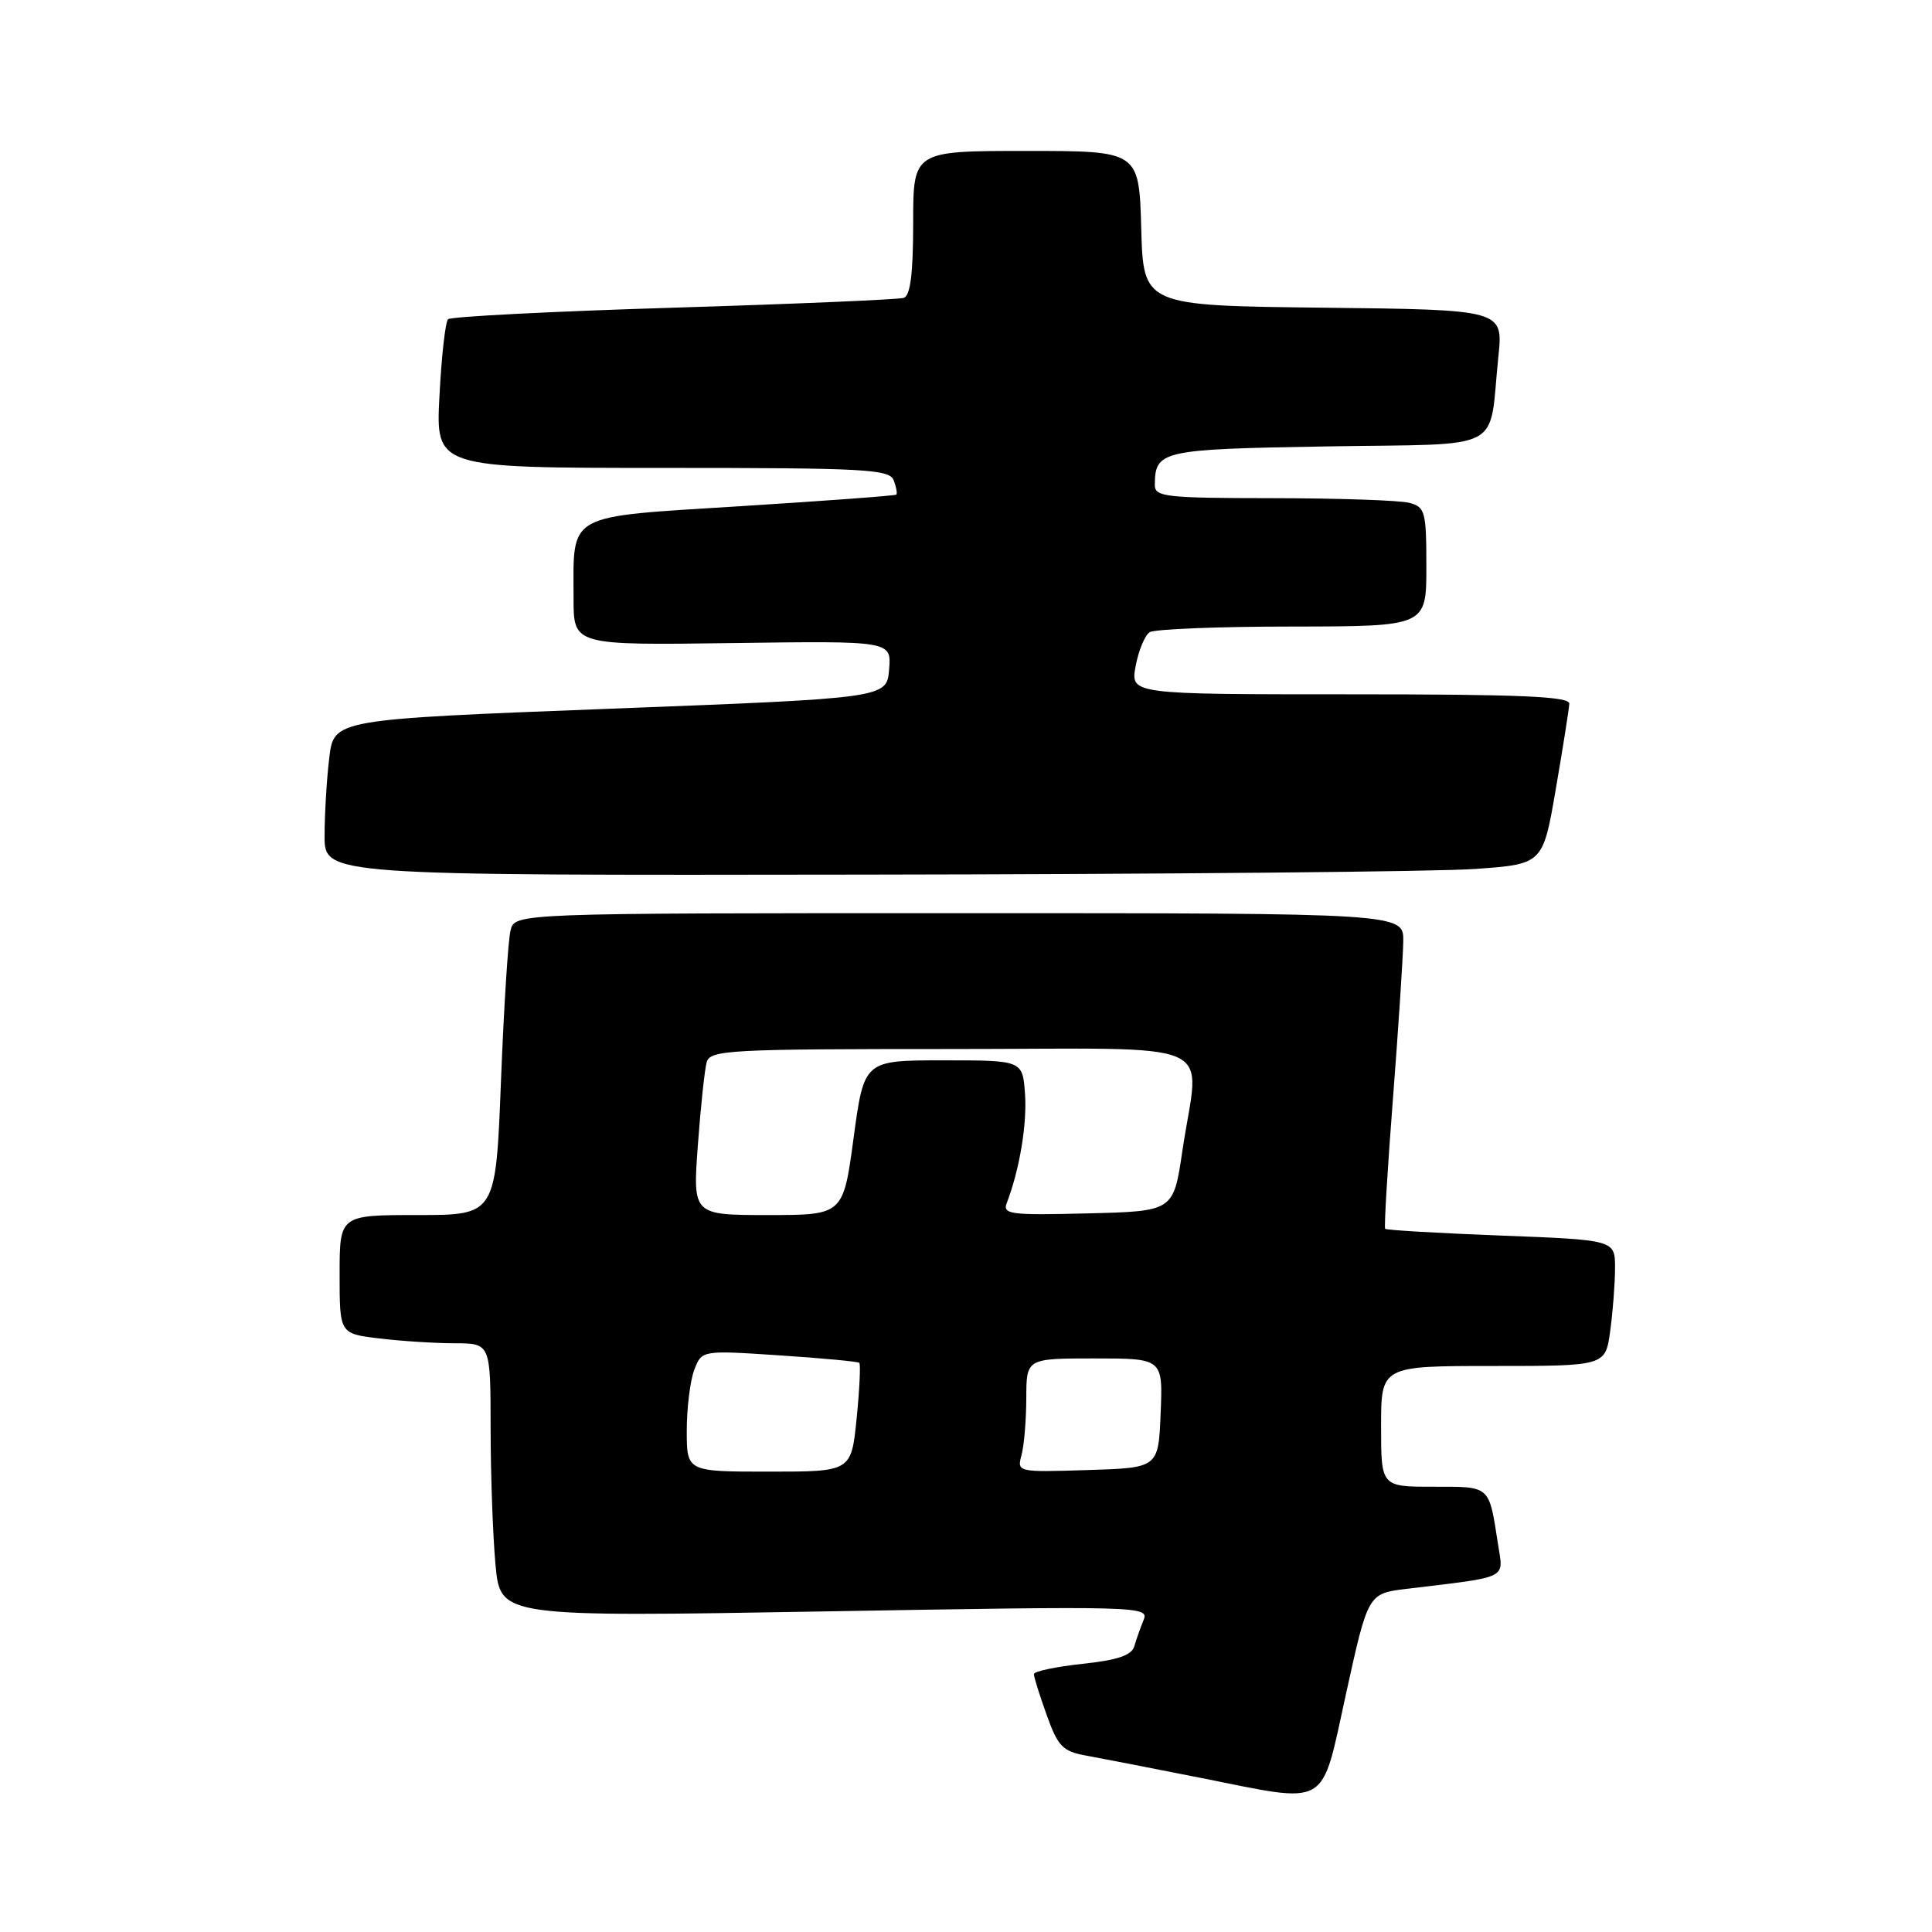 <?xml version="1.0" encoding="UTF-8" standalone="no"?>
<!DOCTYPE svg PUBLIC "-//W3C//DTD SVG 1.1//EN" "http://www.w3.org/Graphics/SVG/1.1/DTD/svg11.dtd" >
<svg xmlns="http://www.w3.org/2000/svg" xmlns:xlink="http://www.w3.org/1999/xlink" version="1.1" viewBox="0 0 256 256">
 <g >
 <path fill="currentColor"
d=" M 178.38 224.32 C 181.28 211.15 181.28 211.15 186.39 210.53 C 200.08 208.88 199.22 209.30 198.50 204.65 C 197.27 196.74 197.56 197.00 189.93 197.00 C 183.00 197.00 183.00 197.00 183.00 189.00 C 183.00 181.00 183.00 181.00 197.86 181.00 C 212.73 181.00 212.73 181.00 213.36 176.36 C 213.71 173.81 214.00 170.05 214.00 168.01 C 214.00 164.30 214.00 164.30 198.91 163.72 C 190.60 163.40 183.69 163.00 183.54 162.82 C 183.39 162.64 183.85 154.85 184.58 145.50 C 185.30 136.15 185.91 126.81 185.94 124.75 C 186.00 121.00 186.00 121.00 127.11 121.00 C 68.22 121.00 68.22 121.00 67.65 123.28 C 67.33 124.53 66.76 133.53 66.38 143.28 C 65.69 161.00 65.69 161.00 55.35 161.00 C 45.00 161.00 45.00 161.00 45.00 168.86 C 45.00 176.72 45.00 176.72 50.25 177.35 C 53.14 177.70 57.64 177.99 60.25 177.99 C 65.00 178.00 65.00 178.00 65.01 189.25 C 65.01 195.44 65.31 203.60 65.66 207.38 C 66.31 214.26 66.31 214.26 109.31 213.52 C 150.99 212.80 152.28 212.83 151.54 214.64 C 151.12 215.66 150.56 217.24 150.30 218.14 C 149.95 219.34 148.10 219.97 143.41 220.47 C 139.89 220.85 137.00 221.46 137.00 221.83 C 136.99 222.20 137.75 224.63 138.69 227.24 C 140.19 231.43 140.80 232.06 143.94 232.63 C 145.90 232.99 152.68 234.30 159.00 235.56 C 176.41 239.01 174.95 239.86 178.38 224.32 Z  M 195.48 115.14 C 204.45 114.50 204.45 114.50 206.16 104.50 C 207.11 99.00 207.90 93.94 207.94 93.25 C 207.99 92.28 201.54 92.00 178.89 92.00 C 149.78 92.00 149.78 92.00 150.48 88.25 C 150.87 86.19 151.70 84.17 152.34 83.77 C 152.98 83.36 161.49 83.02 171.25 83.02 C 189.00 83.00 189.00 83.00 189.00 75.12 C 189.00 67.79 188.84 67.19 186.75 66.63 C 185.51 66.30 177.41 66.02 168.75 66.01 C 154.42 66.00 153.00 65.84 153.02 64.25 C 153.06 59.69 153.81 59.52 175.91 59.15 C 199.82 58.75 197.21 60.12 198.54 47.27 C 199.19 41.04 199.19 41.04 175.35 40.77 C 151.50 40.50 151.50 40.50 151.22 30.25 C 150.93 20.00 150.93 20.00 135.97 20.00 C 121.00 20.00 121.00 20.00 121.00 29.53 C 121.00 36.27 120.63 39.18 119.75 39.47 C 119.06 39.69 105.34 40.28 89.25 40.77 C 73.17 41.26 59.72 41.95 59.37 42.30 C 59.01 42.65 58.50 47.23 58.23 52.47 C 57.73 62.00 57.73 62.00 87.76 62.00 C 114.69 62.00 117.85 62.17 118.42 63.64 C 118.76 64.55 118.92 65.40 118.77 65.54 C 118.62 65.68 109.35 66.37 98.16 67.07 C 74.75 68.54 76.00 67.85 76.00 79.32 C 76.00 85.50 76.00 85.50 97.06 85.21 C 118.13 84.92 118.13 84.92 117.81 88.71 C 117.50 92.50 117.50 92.50 80.87 93.91 C 44.24 95.32 44.24 95.32 43.63 100.41 C 43.29 103.21 43.01 107.86 43.01 110.75 C 43.00 116.00 43.00 116.00 114.75 115.89 C 154.21 115.84 190.54 115.50 195.48 115.14 Z  M 91.00 189.57 C 91.00 186.58 91.45 182.96 91.99 181.52 C 92.99 178.91 92.99 178.91 103.24 179.59 C 108.88 179.96 113.66 180.41 113.86 180.58 C 114.05 180.74 113.90 184.06 113.51 187.94 C 112.80 195.00 112.80 195.00 101.90 195.00 C 91.00 195.00 91.00 195.00 91.00 189.57 Z  M 135.36 192.79 C 135.70 191.53 135.98 188.14 135.99 185.25 C 136.00 180.00 136.00 180.00 145.04 180.00 C 154.09 180.00 154.09 180.00 153.79 187.25 C 153.50 194.50 153.50 194.50 144.12 194.79 C 134.78 195.08 134.75 195.07 135.36 192.79 Z  M 92.47 151.75 C 92.84 146.66 93.37 141.71 93.64 140.75 C 94.10 139.13 96.51 139.00 126.07 139.00 C 162.67 139.00 158.91 137.34 156.67 152.50 C 155.49 160.50 155.49 160.50 144.12 160.78 C 133.87 161.04 132.82 160.90 133.40 159.41 C 135.10 154.97 136.10 148.98 135.82 144.95 C 135.50 140.50 135.50 140.50 125.00 140.50 C 114.50 140.50 114.50 140.50 113.11 150.75 C 111.73 161.00 111.73 161.00 101.76 161.00 C 91.79 161.00 91.79 161.00 92.47 151.75 Z "/>
</g>
</svg>